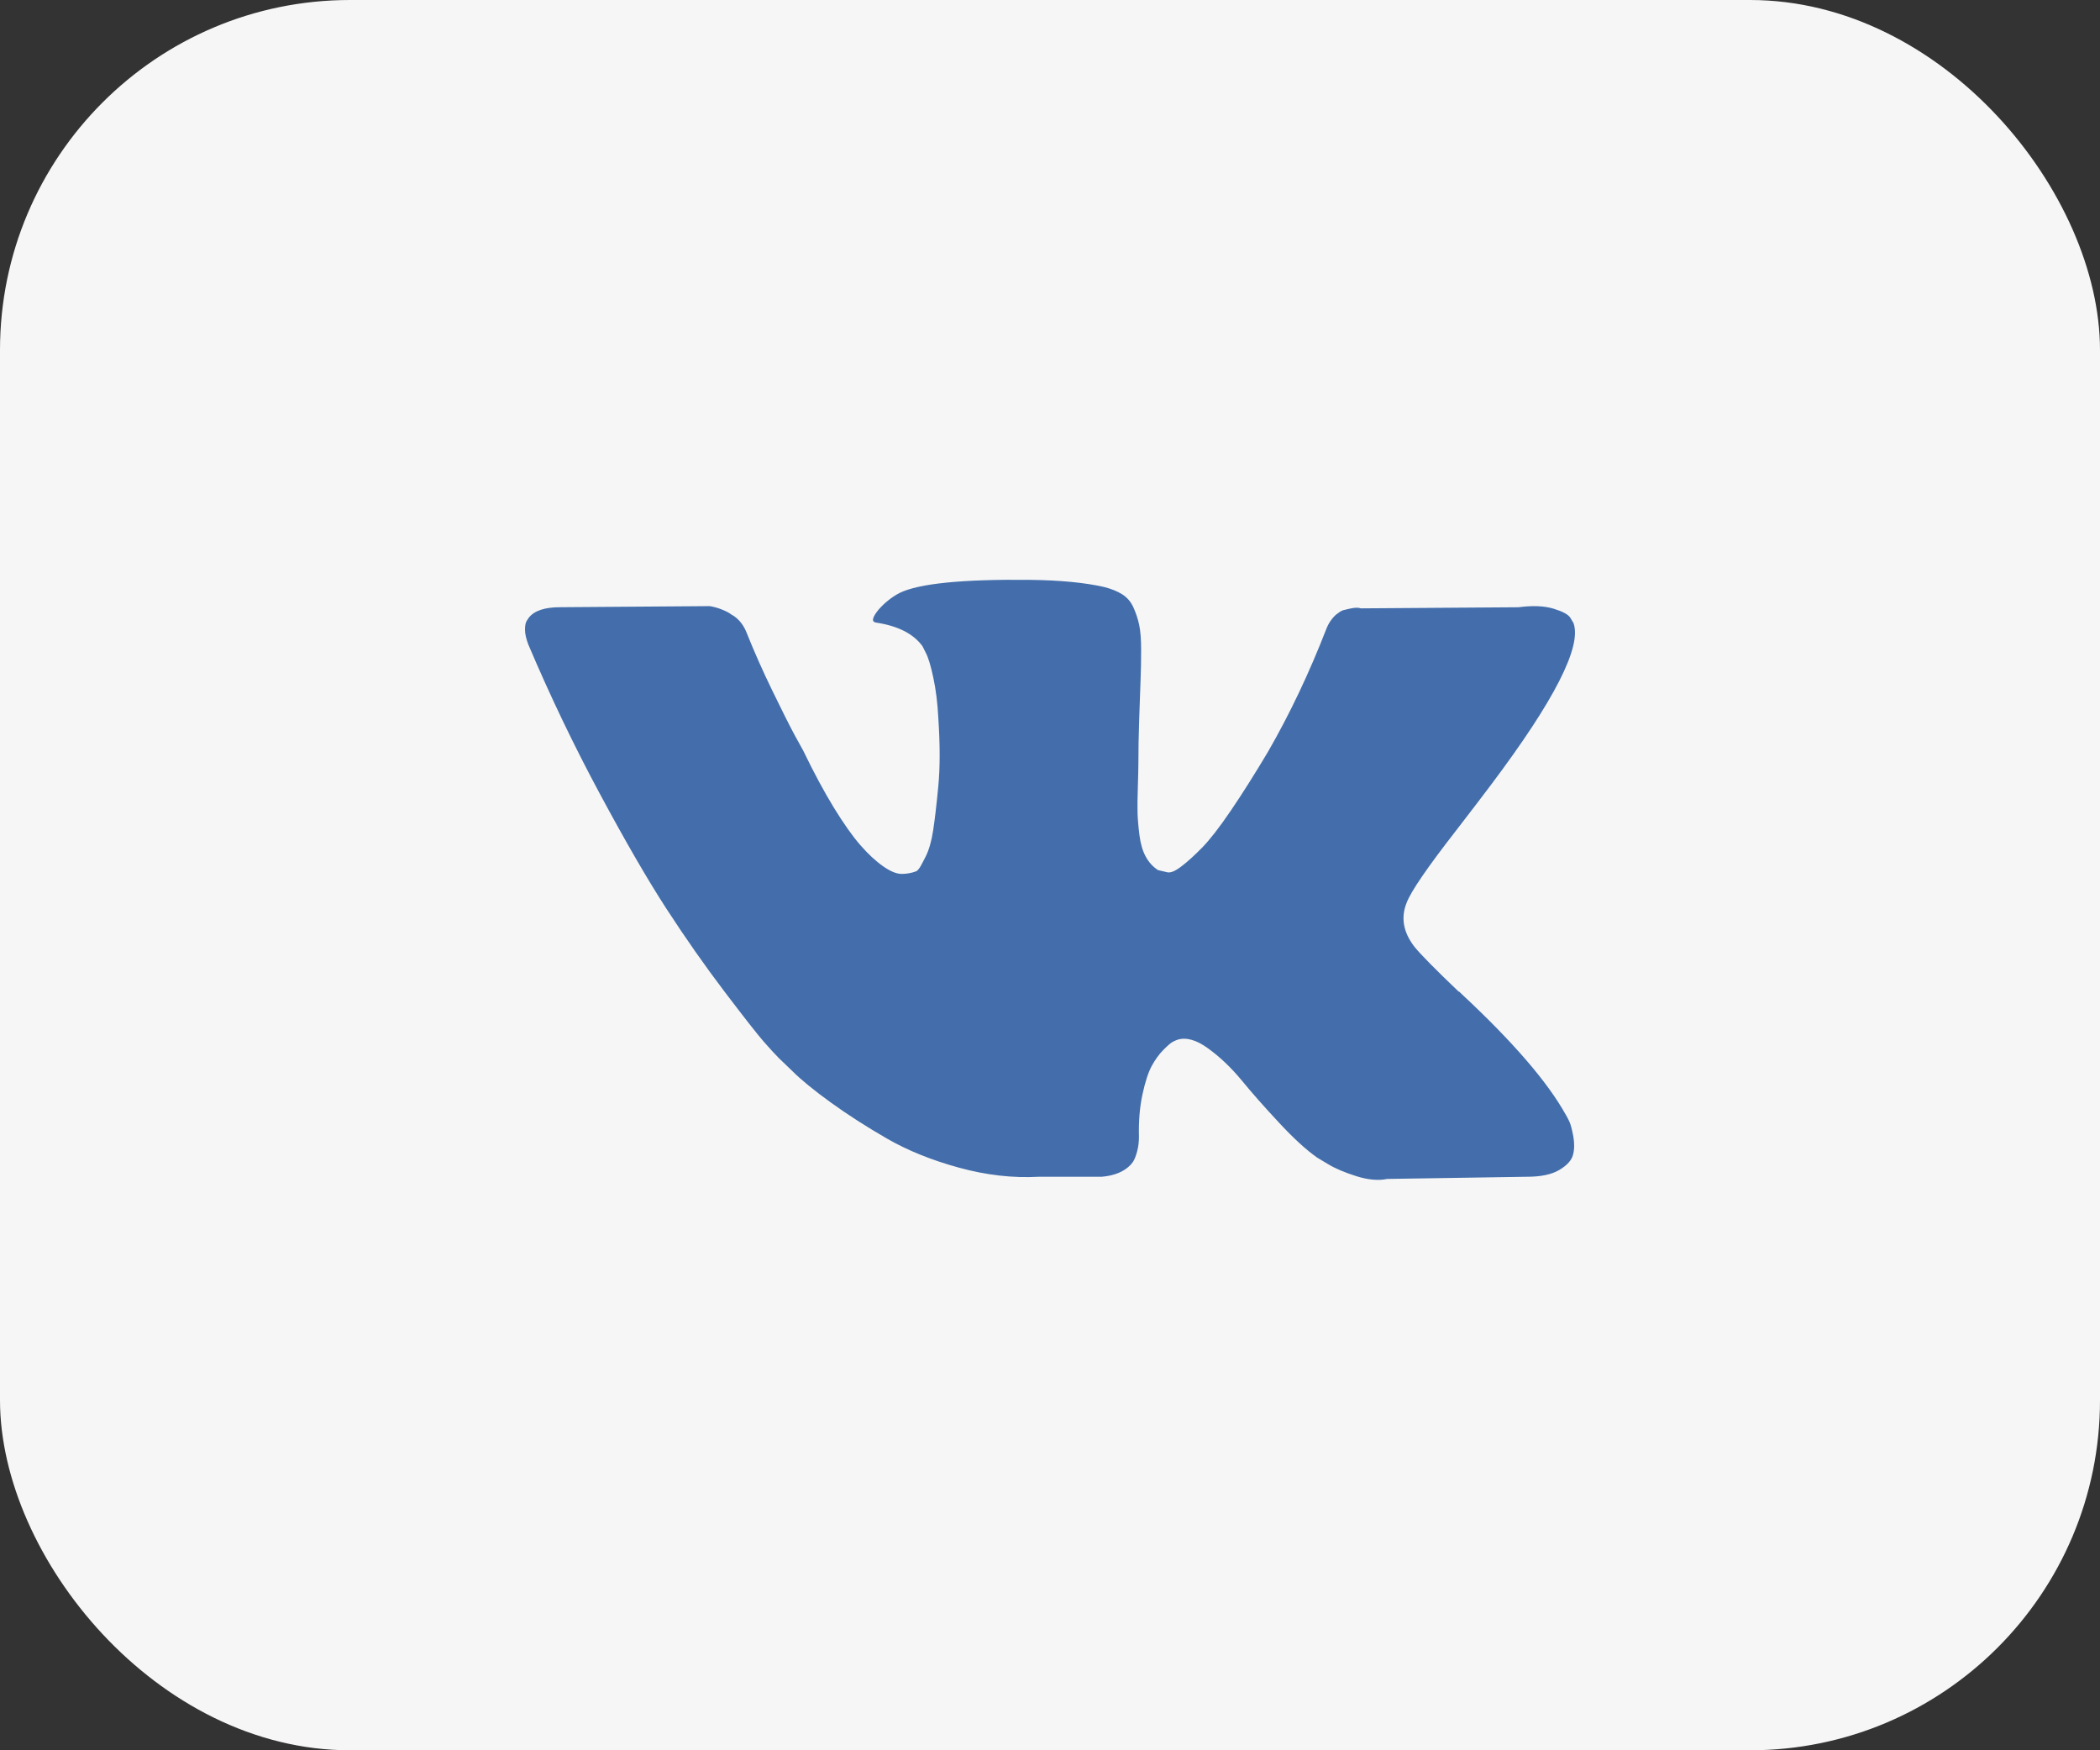 <svg width="48" height="40" viewBox="0 0 48 40" fill="none" xmlns="http://www.w3.org/2000/svg">
<rect x="0" y="0" width="48" height="40" fill="#333333" stroke="none"/>
<rect width="48" height="40" rx="8" fill="#F6F6F6"/>
<path d="M35.873 25.636C35.844 25.573 35.817 25.521 35.791 25.479C35.375 24.728 34.579 23.806 33.405 22.713L33.38 22.688L33.367 22.676L33.355 22.663H33.342C32.809 22.154 32.472 21.812 32.33 21.637C32.072 21.303 32.014 20.965 32.155 20.623C32.255 20.364 32.63 19.818 33.28 18.983C33.621 18.541 33.892 18.187 34.092 17.92C35.533 16.001 36.158 14.774 35.966 14.24L35.892 14.116C35.842 14.04 35.713 13.972 35.505 13.909C35.296 13.846 35.03 13.836 34.705 13.878L31.106 13.903C31.048 13.882 30.964 13.884 30.856 13.909C30.748 13.934 30.694 13.947 30.694 13.947L30.631 13.978L30.581 14.016C30.54 14.04 30.494 14.084 30.444 14.147C30.394 14.209 30.352 14.283 30.319 14.366C29.927 15.376 29.482 16.314 28.982 17.182C28.674 17.699 28.39 18.148 28.132 18.527C27.874 18.907 27.657 19.186 27.482 19.366C27.307 19.545 27.149 19.689 27.007 19.797C26.866 19.906 26.758 19.952 26.683 19.935C26.608 19.918 26.537 19.902 26.47 19.885C26.353 19.81 26.26 19.708 26.189 19.578C26.118 19.449 26.07 19.286 26.045 19.09C26.02 18.894 26.006 18.725 26.001 18.583C25.997 18.442 25.999 18.241 26.008 17.983C26.016 17.724 26.02 17.549 26.02 17.457C26.02 17.14 26.026 16.796 26.039 16.424C26.052 16.053 26.062 15.759 26.07 15.542C26.079 15.325 26.083 15.096 26.083 14.854C26.083 14.612 26.068 14.422 26.039 14.284C26.01 14.147 25.966 14.013 25.908 13.884C25.85 13.755 25.764 13.654 25.652 13.583C25.539 13.512 25.4 13.456 25.233 13.414C24.792 13.314 24.229 13.26 23.546 13.252C21.997 13.235 21.001 13.335 20.56 13.552C20.385 13.644 20.227 13.769 20.085 13.928C19.935 14.111 19.914 14.211 20.022 14.228C20.522 14.303 20.876 14.482 21.084 14.766L21.16 14.916C21.218 15.025 21.276 15.217 21.334 15.492C21.393 15.767 21.43 16.072 21.447 16.405C21.488 17.015 21.488 17.536 21.447 17.97C21.405 18.404 21.366 18.742 21.328 18.984C21.291 19.226 21.234 19.422 21.16 19.572C21.084 19.722 21.035 19.814 21.009 19.847C20.984 19.88 20.964 19.901 20.947 19.91C20.839 19.951 20.726 19.972 20.61 19.972C20.493 19.972 20.351 19.914 20.185 19.797C20.018 19.68 19.845 19.52 19.666 19.315C19.487 19.111 19.285 18.825 19.06 18.458C18.835 18.091 18.602 17.657 18.36 17.156L18.16 16.793C18.035 16.56 17.865 16.22 17.648 15.773C17.431 15.327 17.24 14.895 17.073 14.478C17.007 14.303 16.907 14.169 16.774 14.078L16.711 14.04C16.669 14.007 16.603 13.971 16.511 13.934C16.419 13.896 16.324 13.869 16.224 13.852L12.8 13.877C12.45 13.877 12.213 13.957 12.088 14.115L12.038 14.19C12.013 14.232 12 14.299 12 14.39C12 14.482 12.025 14.595 12.075 14.728C12.575 15.905 13.118 17.039 13.706 18.132C14.293 19.225 14.803 20.106 15.236 20.773C15.669 21.44 16.111 22.07 16.561 22.663C17.011 23.255 17.308 23.635 17.454 23.802C17.6 23.969 17.715 24.093 17.798 24.177L18.11 24.477C18.31 24.677 18.604 24.917 18.991 25.197C19.379 25.477 19.808 25.752 20.278 26.023C20.749 26.294 21.297 26.515 21.922 26.686C22.547 26.857 23.155 26.926 23.746 26.893H25.183C25.475 26.868 25.695 26.776 25.846 26.617L25.895 26.555C25.929 26.505 25.96 26.428 25.989 26.323C26.018 26.219 26.033 26.104 26.033 25.979C26.024 25.621 26.051 25.297 26.114 25.009C26.176 24.722 26.247 24.505 26.326 24.359C26.406 24.213 26.495 24.09 26.595 23.99C26.695 23.89 26.766 23.829 26.808 23.808C26.849 23.787 26.882 23.773 26.907 23.764C27.107 23.698 27.343 23.762 27.613 23.959C27.884 24.155 28.138 24.397 28.376 24.684C28.613 24.973 28.898 25.296 29.232 25.654C29.565 26.013 29.857 26.28 30.106 26.455L30.356 26.605C30.523 26.706 30.74 26.797 31.006 26.881C31.272 26.964 31.506 26.985 31.706 26.943L34.905 26.893C35.221 26.893 35.467 26.841 35.642 26.737C35.817 26.633 35.921 26.518 35.954 26.393C35.988 26.268 35.989 26.126 35.961 25.967C35.931 25.809 35.902 25.698 35.873 25.636Z" fill="#436EAB"/>
</svg>
